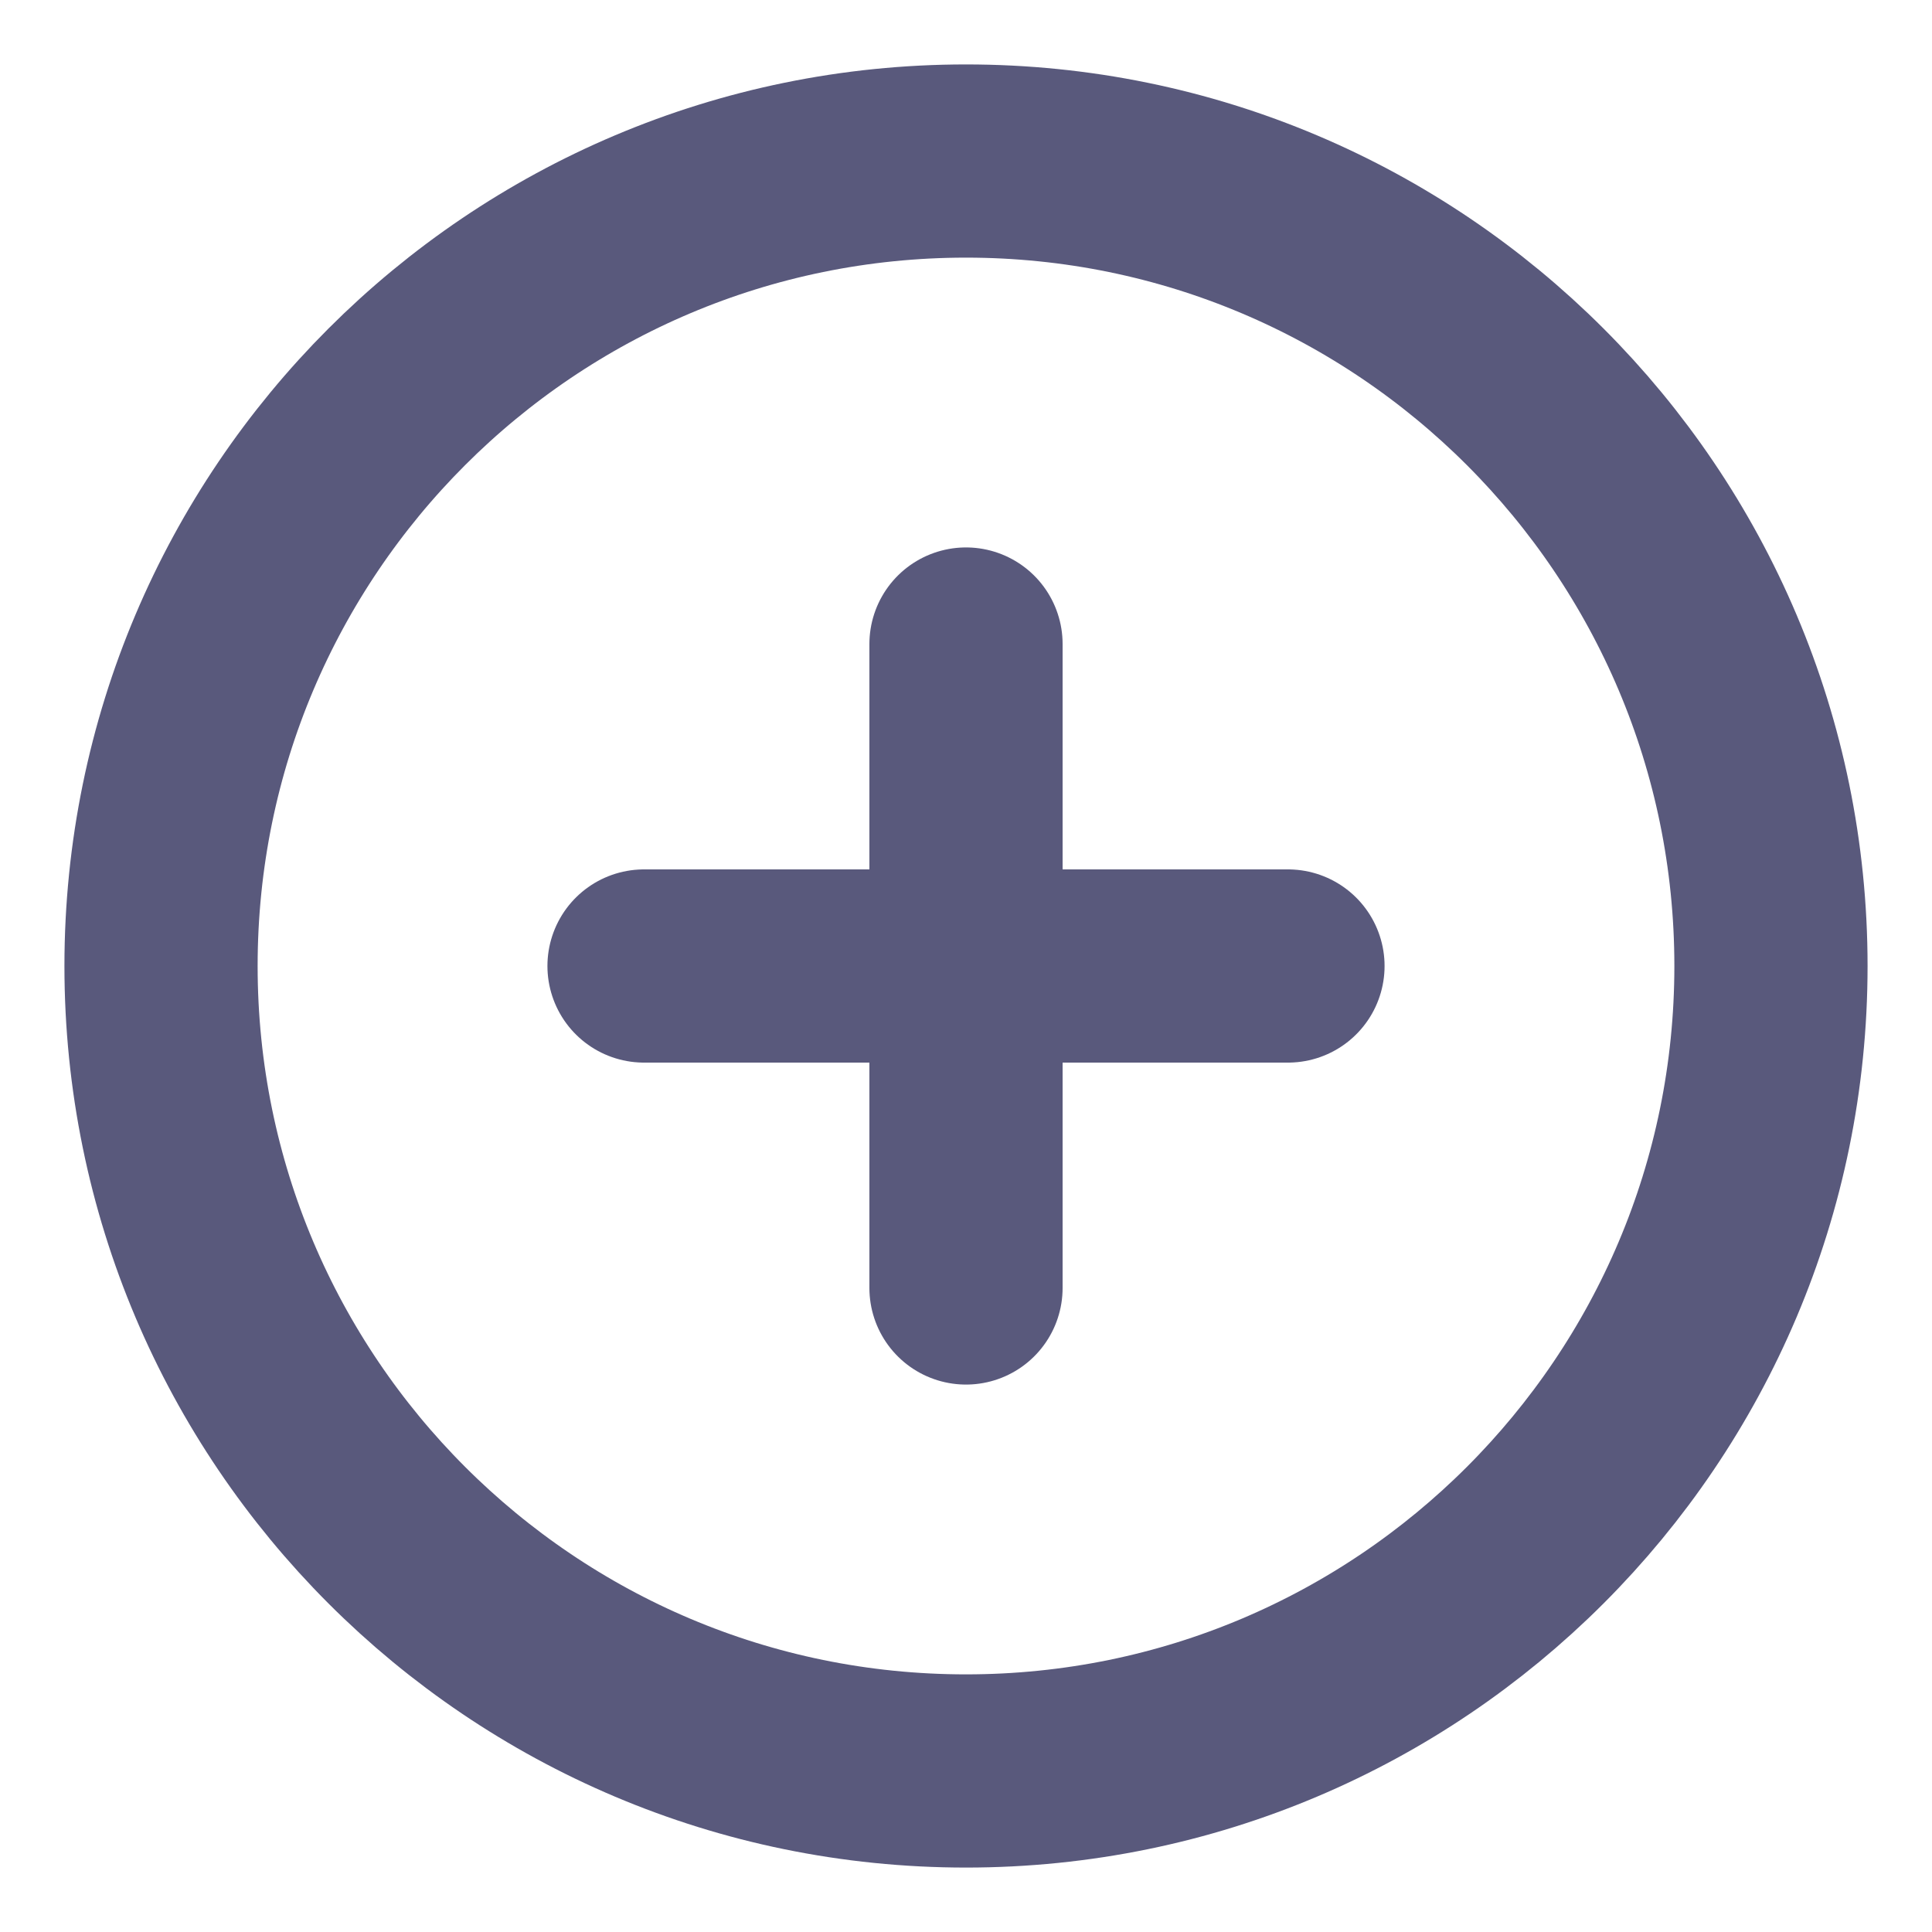 <svg width="20" height="20" viewBox="0 0 20 20" fill="none" xmlns="http://www.w3.org/2000/svg">
<path d="M10 18.333C14.602 18.333 18.333 14.602 18.333 10C18.333 5.398 14.602 1.667 10 1.667C5.398 1.667 1.667 5.398 1.667 10C1.667 14.602 5.398 18.333 10 18.333Z" stroke="#59597C" stroke-width="2" stroke-linecap="round" stroke-linejoin="round"/>
<path d="M10 6.667V13.333" stroke="#59597C" stroke-width="2" stroke-linecap="round" stroke-linejoin="round"/>
<path d="M6.667 10H13.333" stroke="#59597C" stroke-width="2" stroke-linecap="round" stroke-linejoin="round"/>
</svg>
